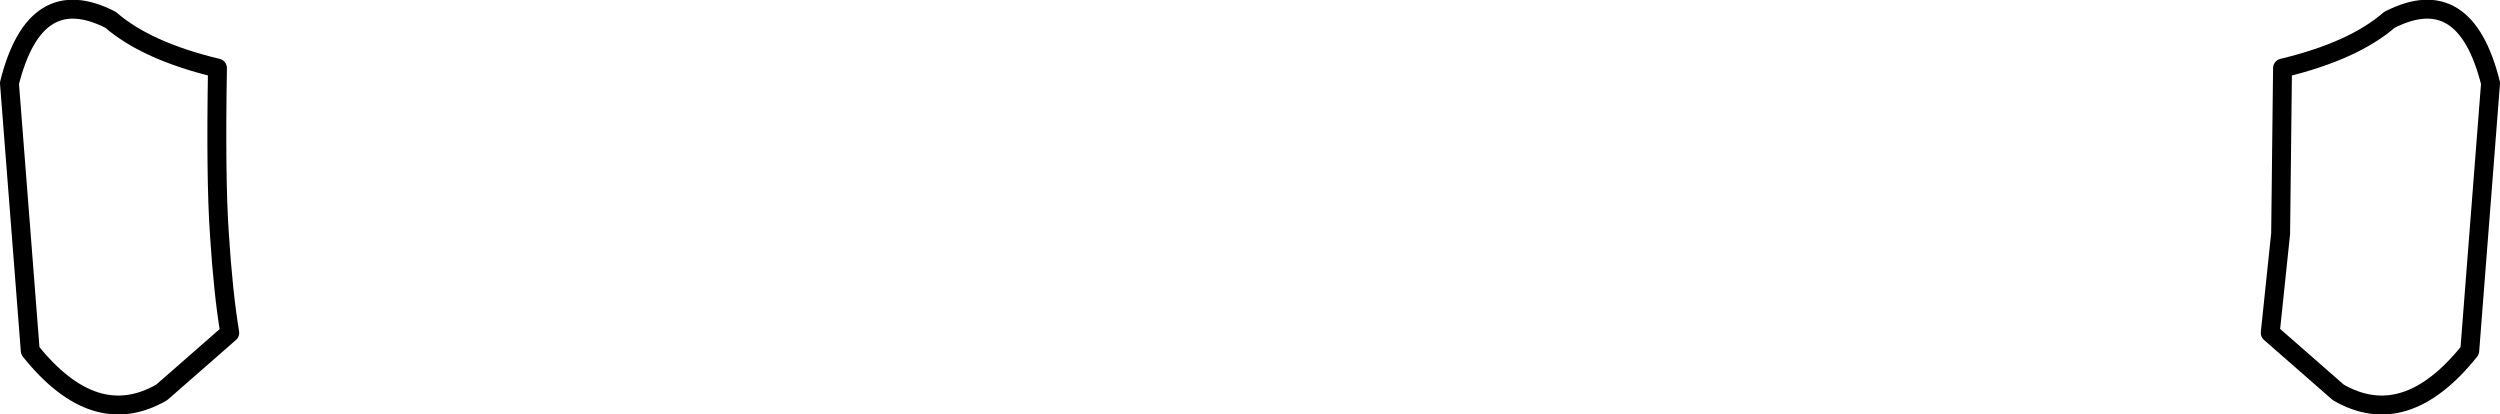 <?xml version="1.0" encoding="UTF-8" standalone="no"?>
<svg xmlns:xlink="http://www.w3.org/1999/xlink" height="21.9px" width="132.2px" xmlns="http://www.w3.org/2000/svg">
  <g transform="matrix(1.0, 0.0, 0.0, 1.0, -333.85, -340.45)">
    <path d="M345.35 344.05 Q345.25 349.9 345.45 352.8 345.65 355.95 346.0 358.05 L342.4 361.2 Q338.85 363.25 335.45 359.0 L334.35 344.85 Q335.7 339.45 339.7 341.5 341.6 343.15 345.35 344.05 M454.55 344.05 L454.45 352.8 453.9 358.05 457.5 361.2 Q461.05 363.25 464.45 359.0 L465.55 344.85 Q464.2 339.45 460.2 341.5 458.3 343.15 454.55 344.05" fill="none" stroke="#000000" stroke-linecap="round" stroke-linejoin="round" stroke-width="1.0"/>
  </g>
</svg>
